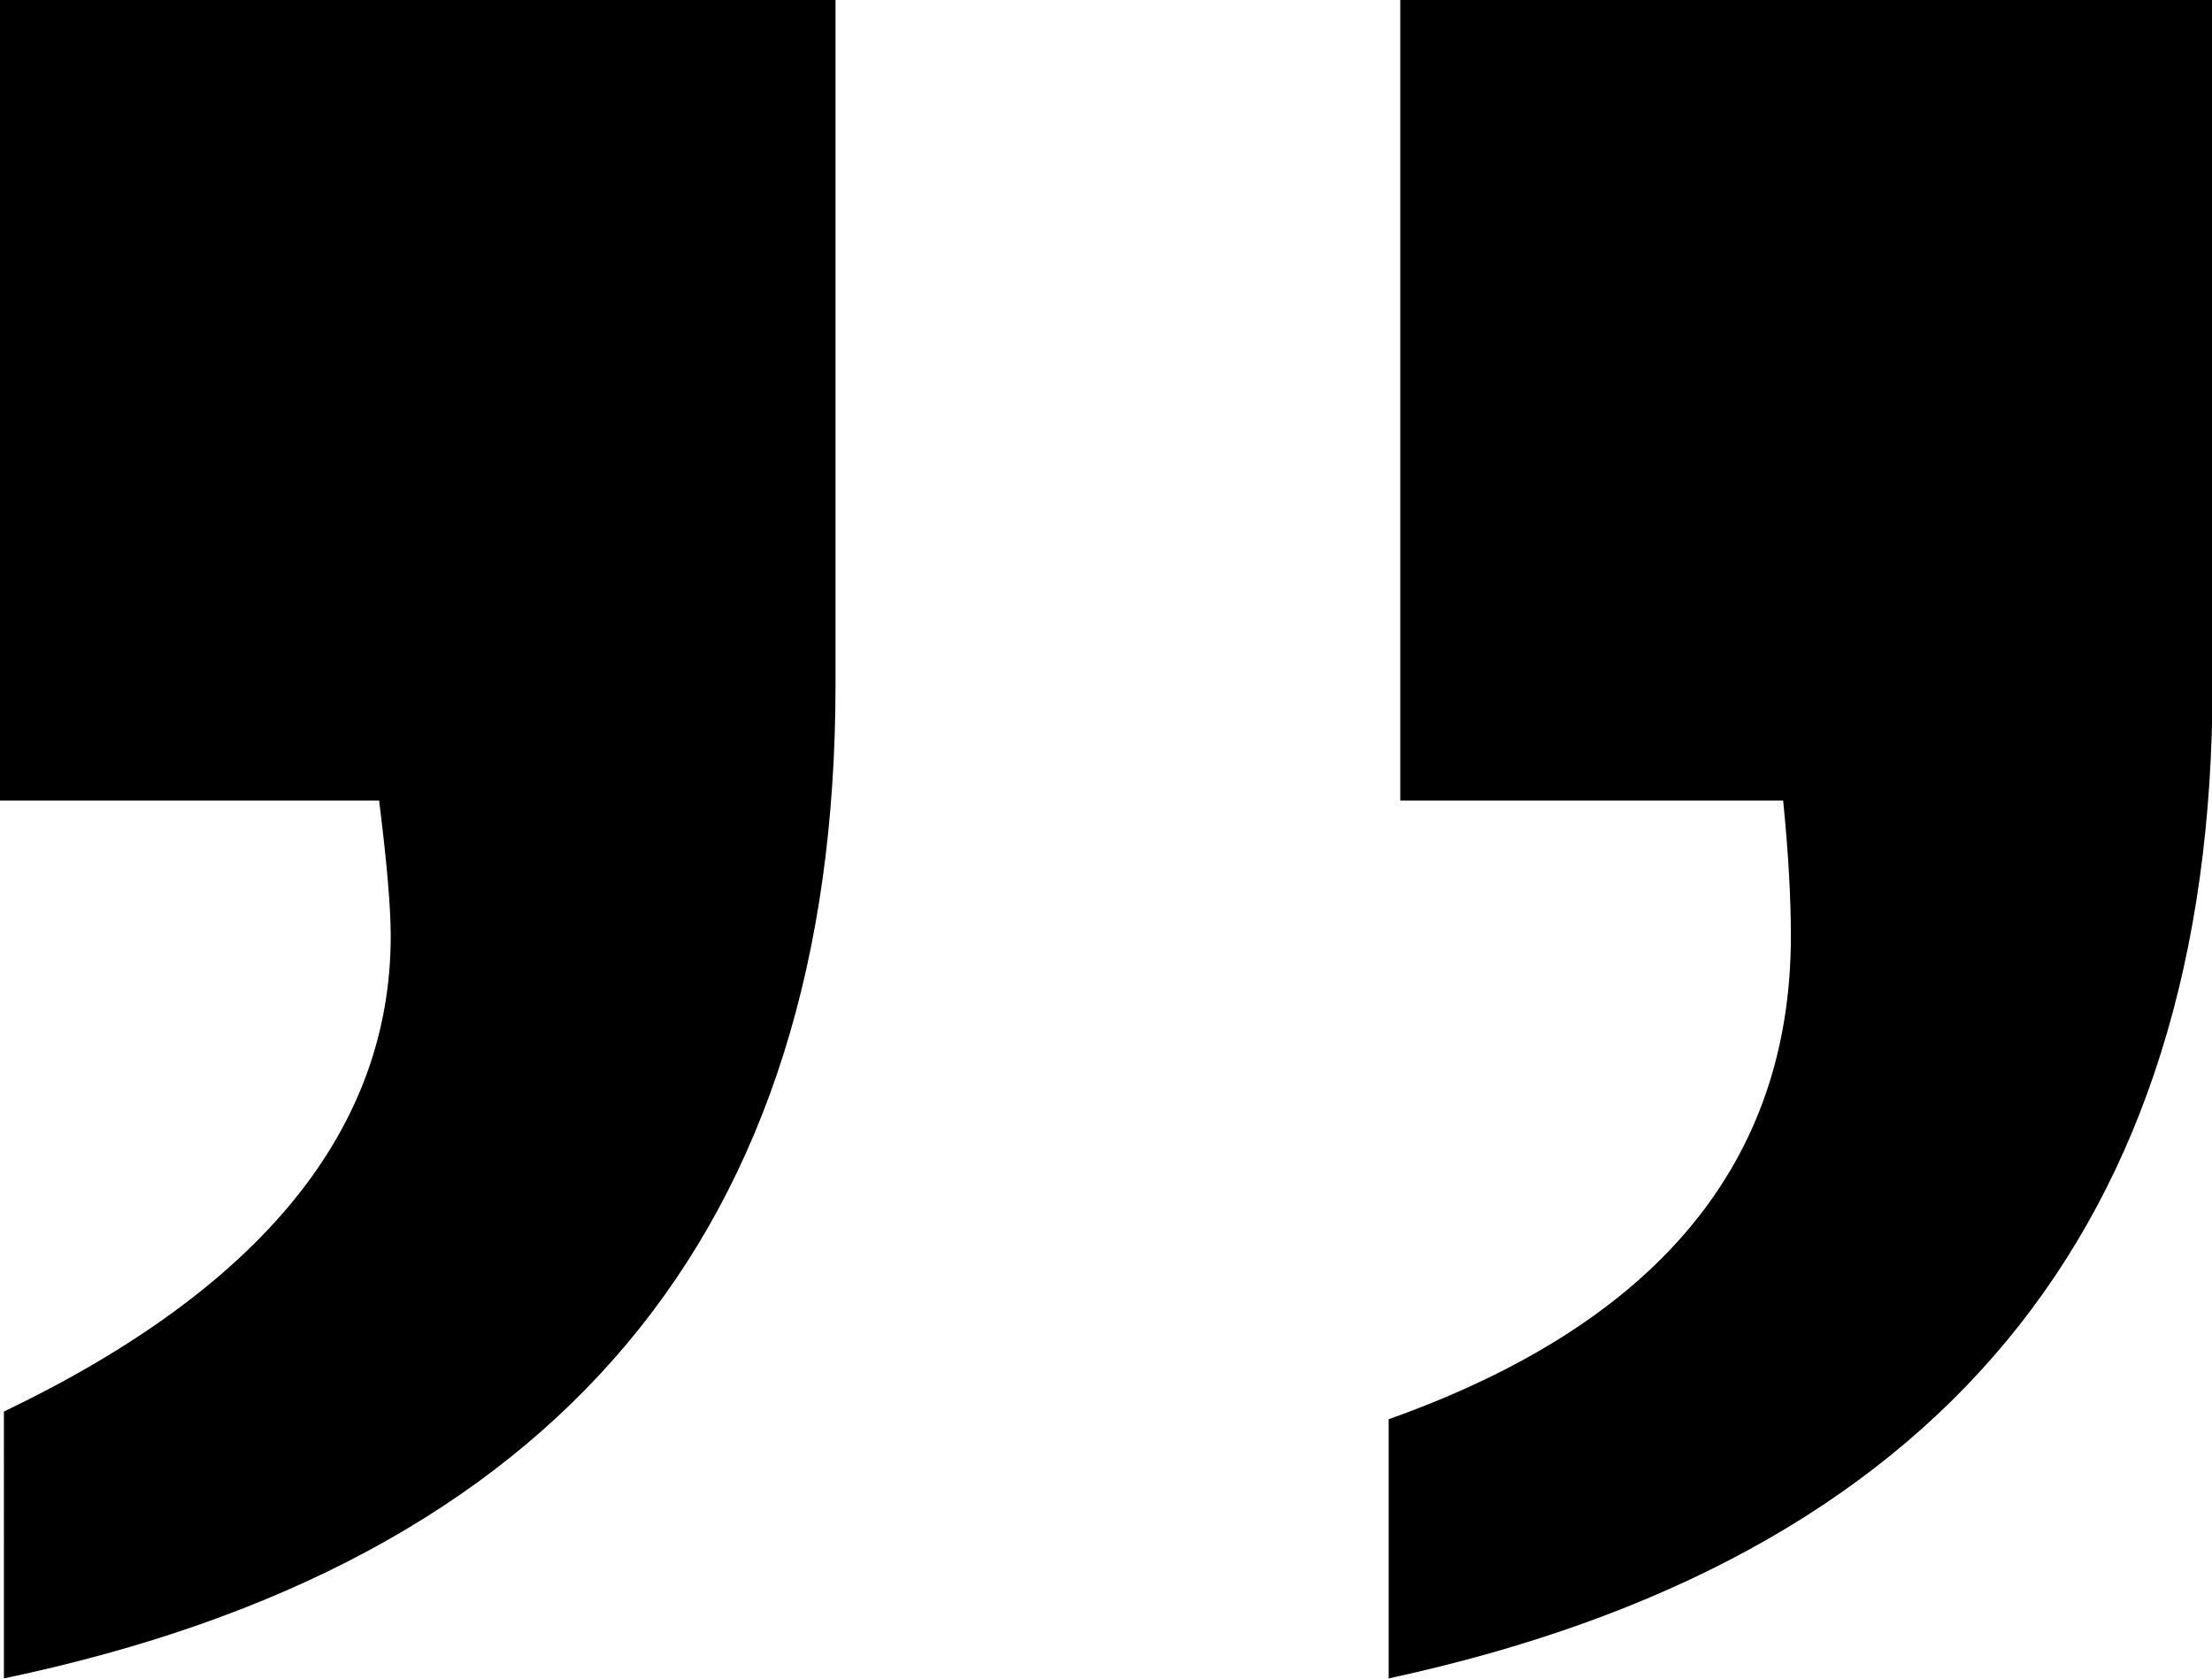 <?xml version="1.0" standalone="no"?><!DOCTYPE svg PUBLIC "-//W3C//DTD SVG 1.1//EN" "http://www.w3.org/Graphics/SVG/1.1/DTD/svg11.dtd"><svg t="1536657720632" class="icon" style="" viewBox="0 0 1349 1024" version="1.1" xmlns="http://www.w3.org/2000/svg" p-id="8589" xmlns:xlink="http://www.w3.org/1999/xlink" width="395.215" height="300"><defs><style type="text/css"></style></defs><path d="M846.88 1023.802v-158.096Q1092.245 778.451 1092.179 570.871q0-35.374-4.717-82.552H853.955V0h495.367v417.544q0.026 497.712-502.442 606.258z m-844.495 0V861.03q235.919-113.21 235.905-290.159 0-25.98-7.088-82.552H0V0h509.543v417.544q0 500.097-507.185 606.258z" p-id="8590"></path></svg>